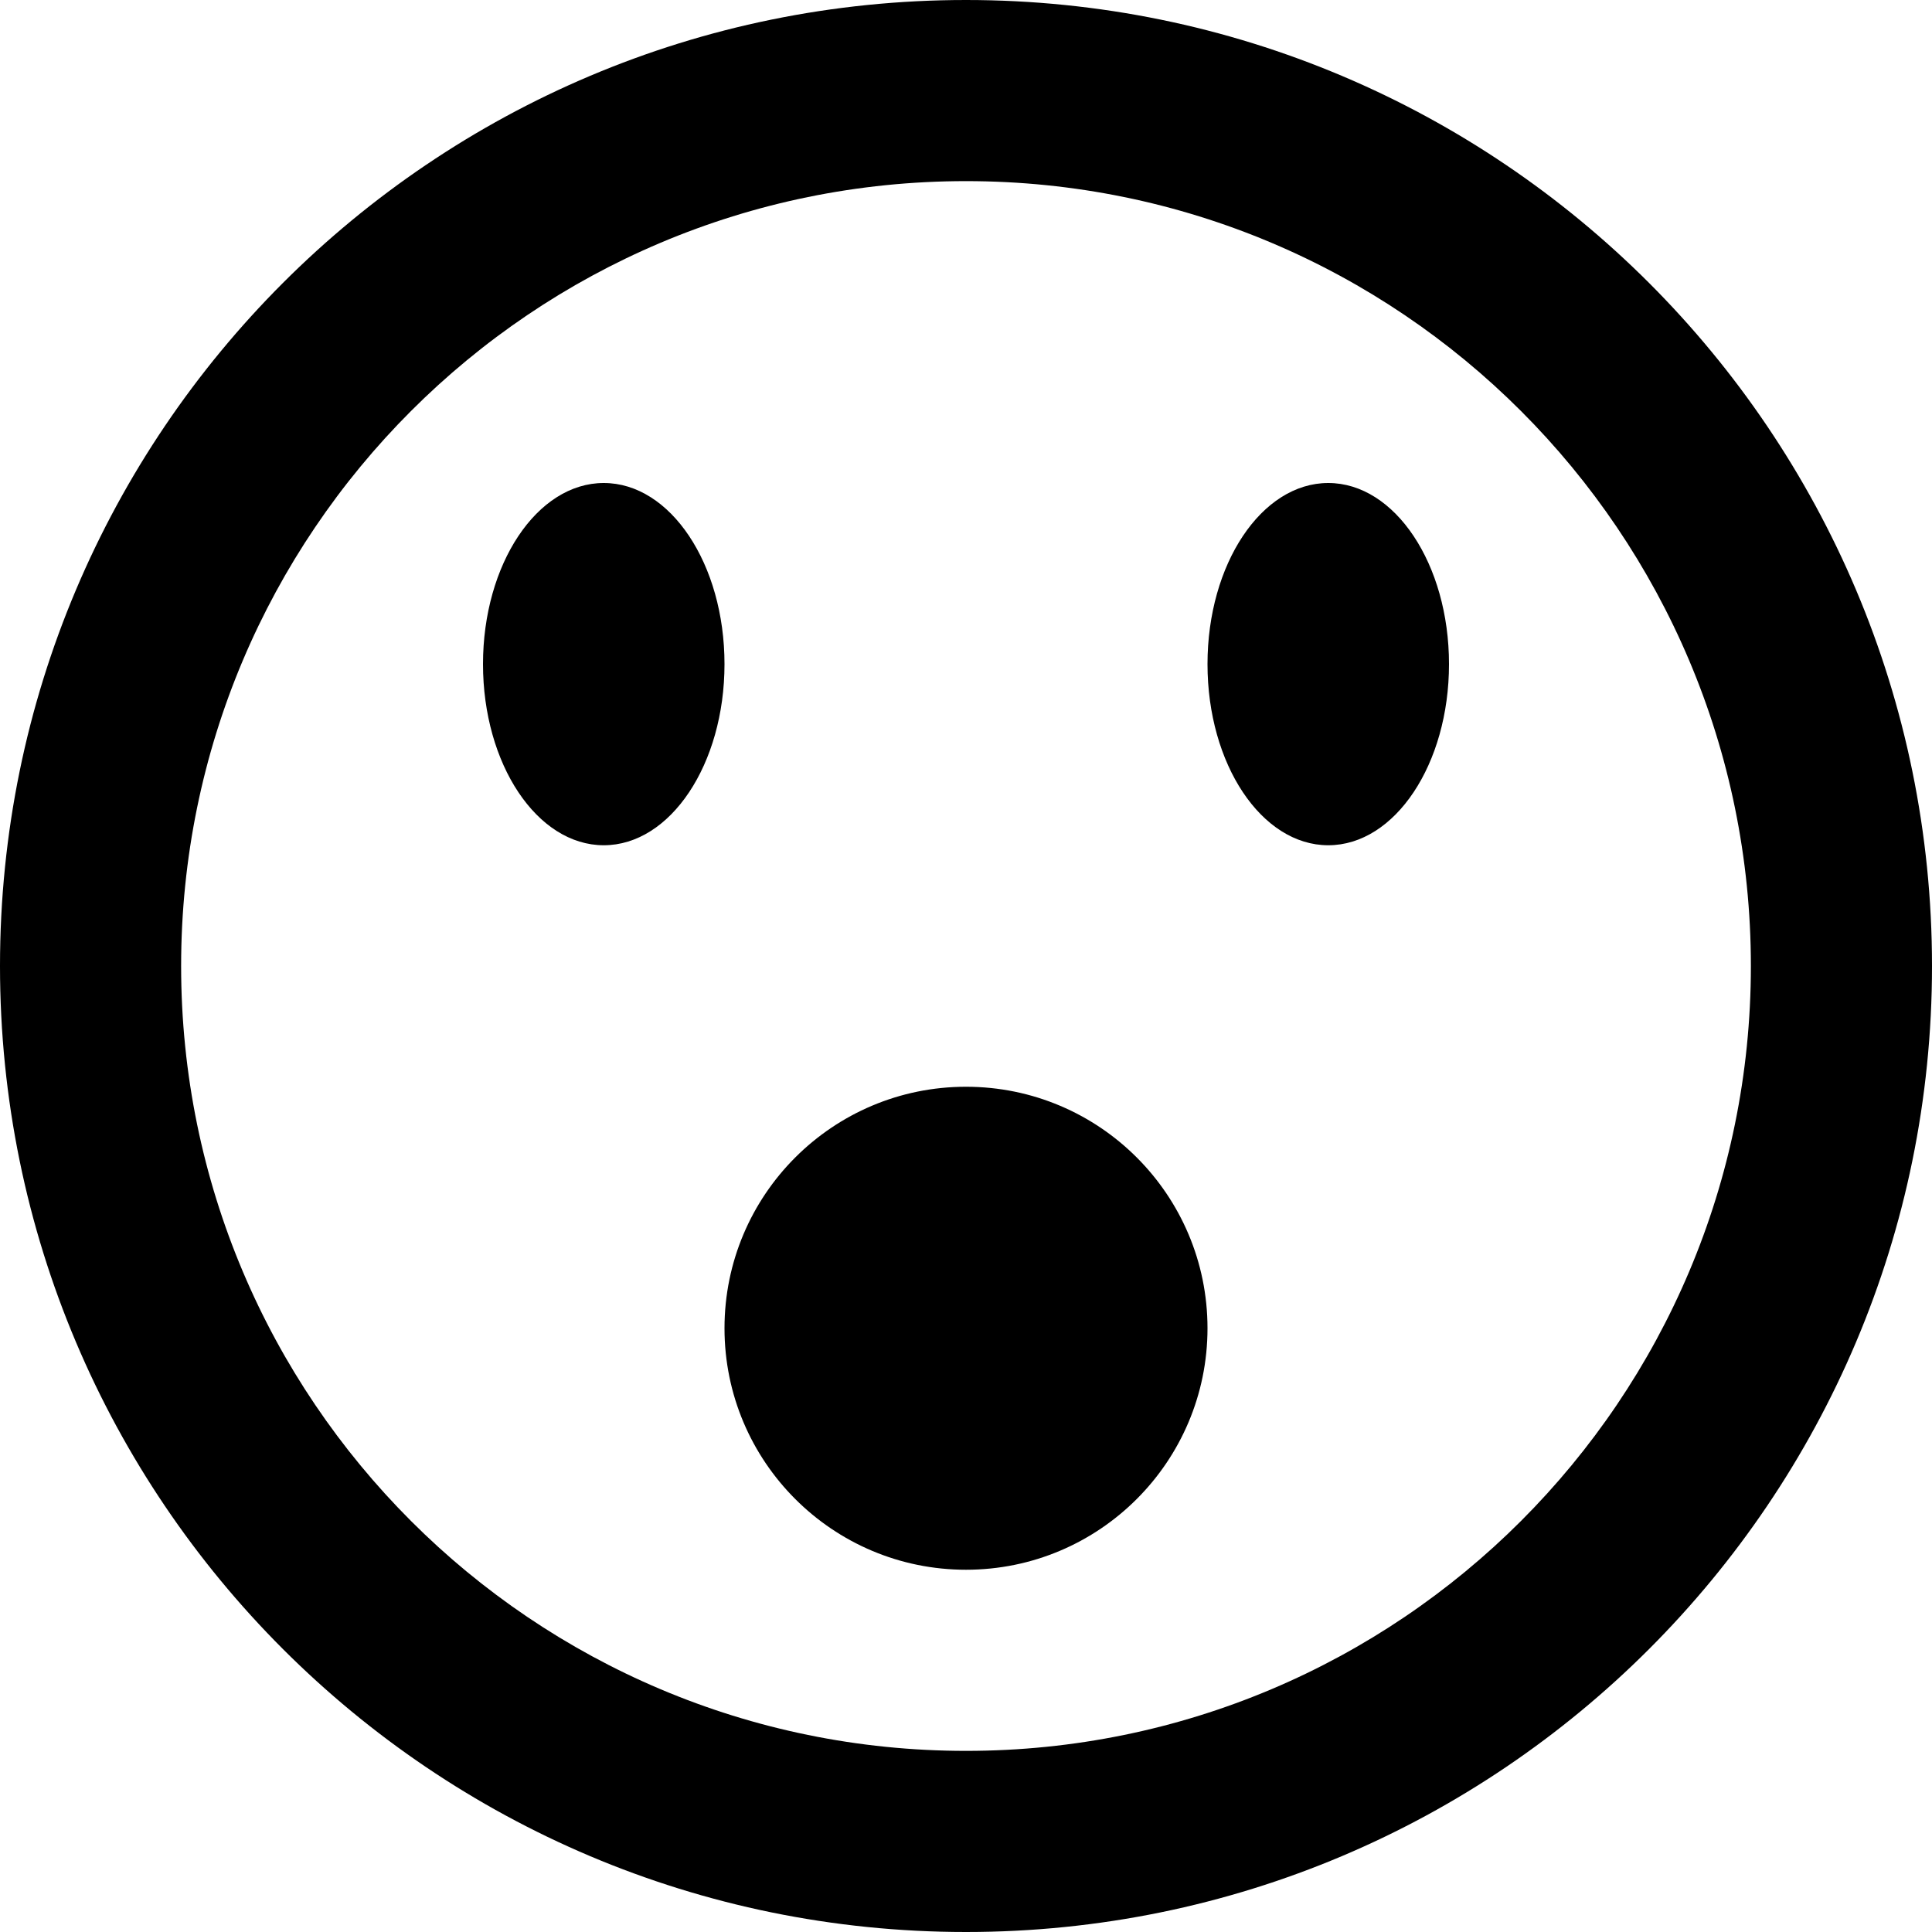 <?xml version="1.0" encoding="iso-8859-1"?>
<!-- Generator: Adobe Illustrator 16.0.0, SVG Export Plug-In . SVG Version: 6.00 Build 0)  -->
<!DOCTYPE svg PUBLIC "-//W3C//DTD SVG 1.1//EN" "http://www.w3.org/Graphics/SVG/1.1/DTD/svg11.dtd">
<svg version="1.1" id="Capa_1" xmlns="http://www.w3.org/2000/svg" xmlns:xlink="http://www.w3.org/1999/xlink" x="0px" y="0px"
	 width="533.333px" height="533.333px" viewBox="0 0 533.333 533.333" style="enable-background:new 0 0 533.333 533.333;"
	 xml:space="preserve">
<g>
	<path d="M266.667,533.333c147.275,0,266.667-119.391,266.667-266.666C533.333,119.391,413.942,0,266.667,0
		C119.391,0,0,119.391,0,266.667C0,413.942,119.391,533.333,266.667,533.333z M266.667,50c119.661,0,216.667,97.005,216.667,216.667
		c0,119.661-97.006,216.666-216.667,216.666C147.005,483.333,50,386.328,50,266.667C50,147.005,147.005,50,266.667,50z M200,366.667
		C200,329.849,229.848,300,266.667,300c36.818,0,66.667,29.849,66.667,66.667s-29.849,66.666-66.667,66.666
		C229.848,433.333,200,403.485,200,366.667z M333.333,183.333c0,27.614,14.924,50,33.333,50s33.333-22.386,33.333-50
		s-14.924-50-33.333-50S333.333,155.719,333.333,183.333z M133.333,183.333c0,27.614,14.924,50,33.333,50s33.333-22.386,33.333-50
		s-14.924-50-33.333-50S133.333,155.719,133.333,183.333z"/>
</g>
<g>
</g>
<g>
</g>
<g>
</g>
<g>
</g>
<g>
</g>
<g>
</g>
<g>
</g>
<g>
</g>
<g>
</g>
<g>
</g>
<g>
</g>
<g>
</g>
<g>
</g>
<g>
</g>
<g>
</g>
</svg>
